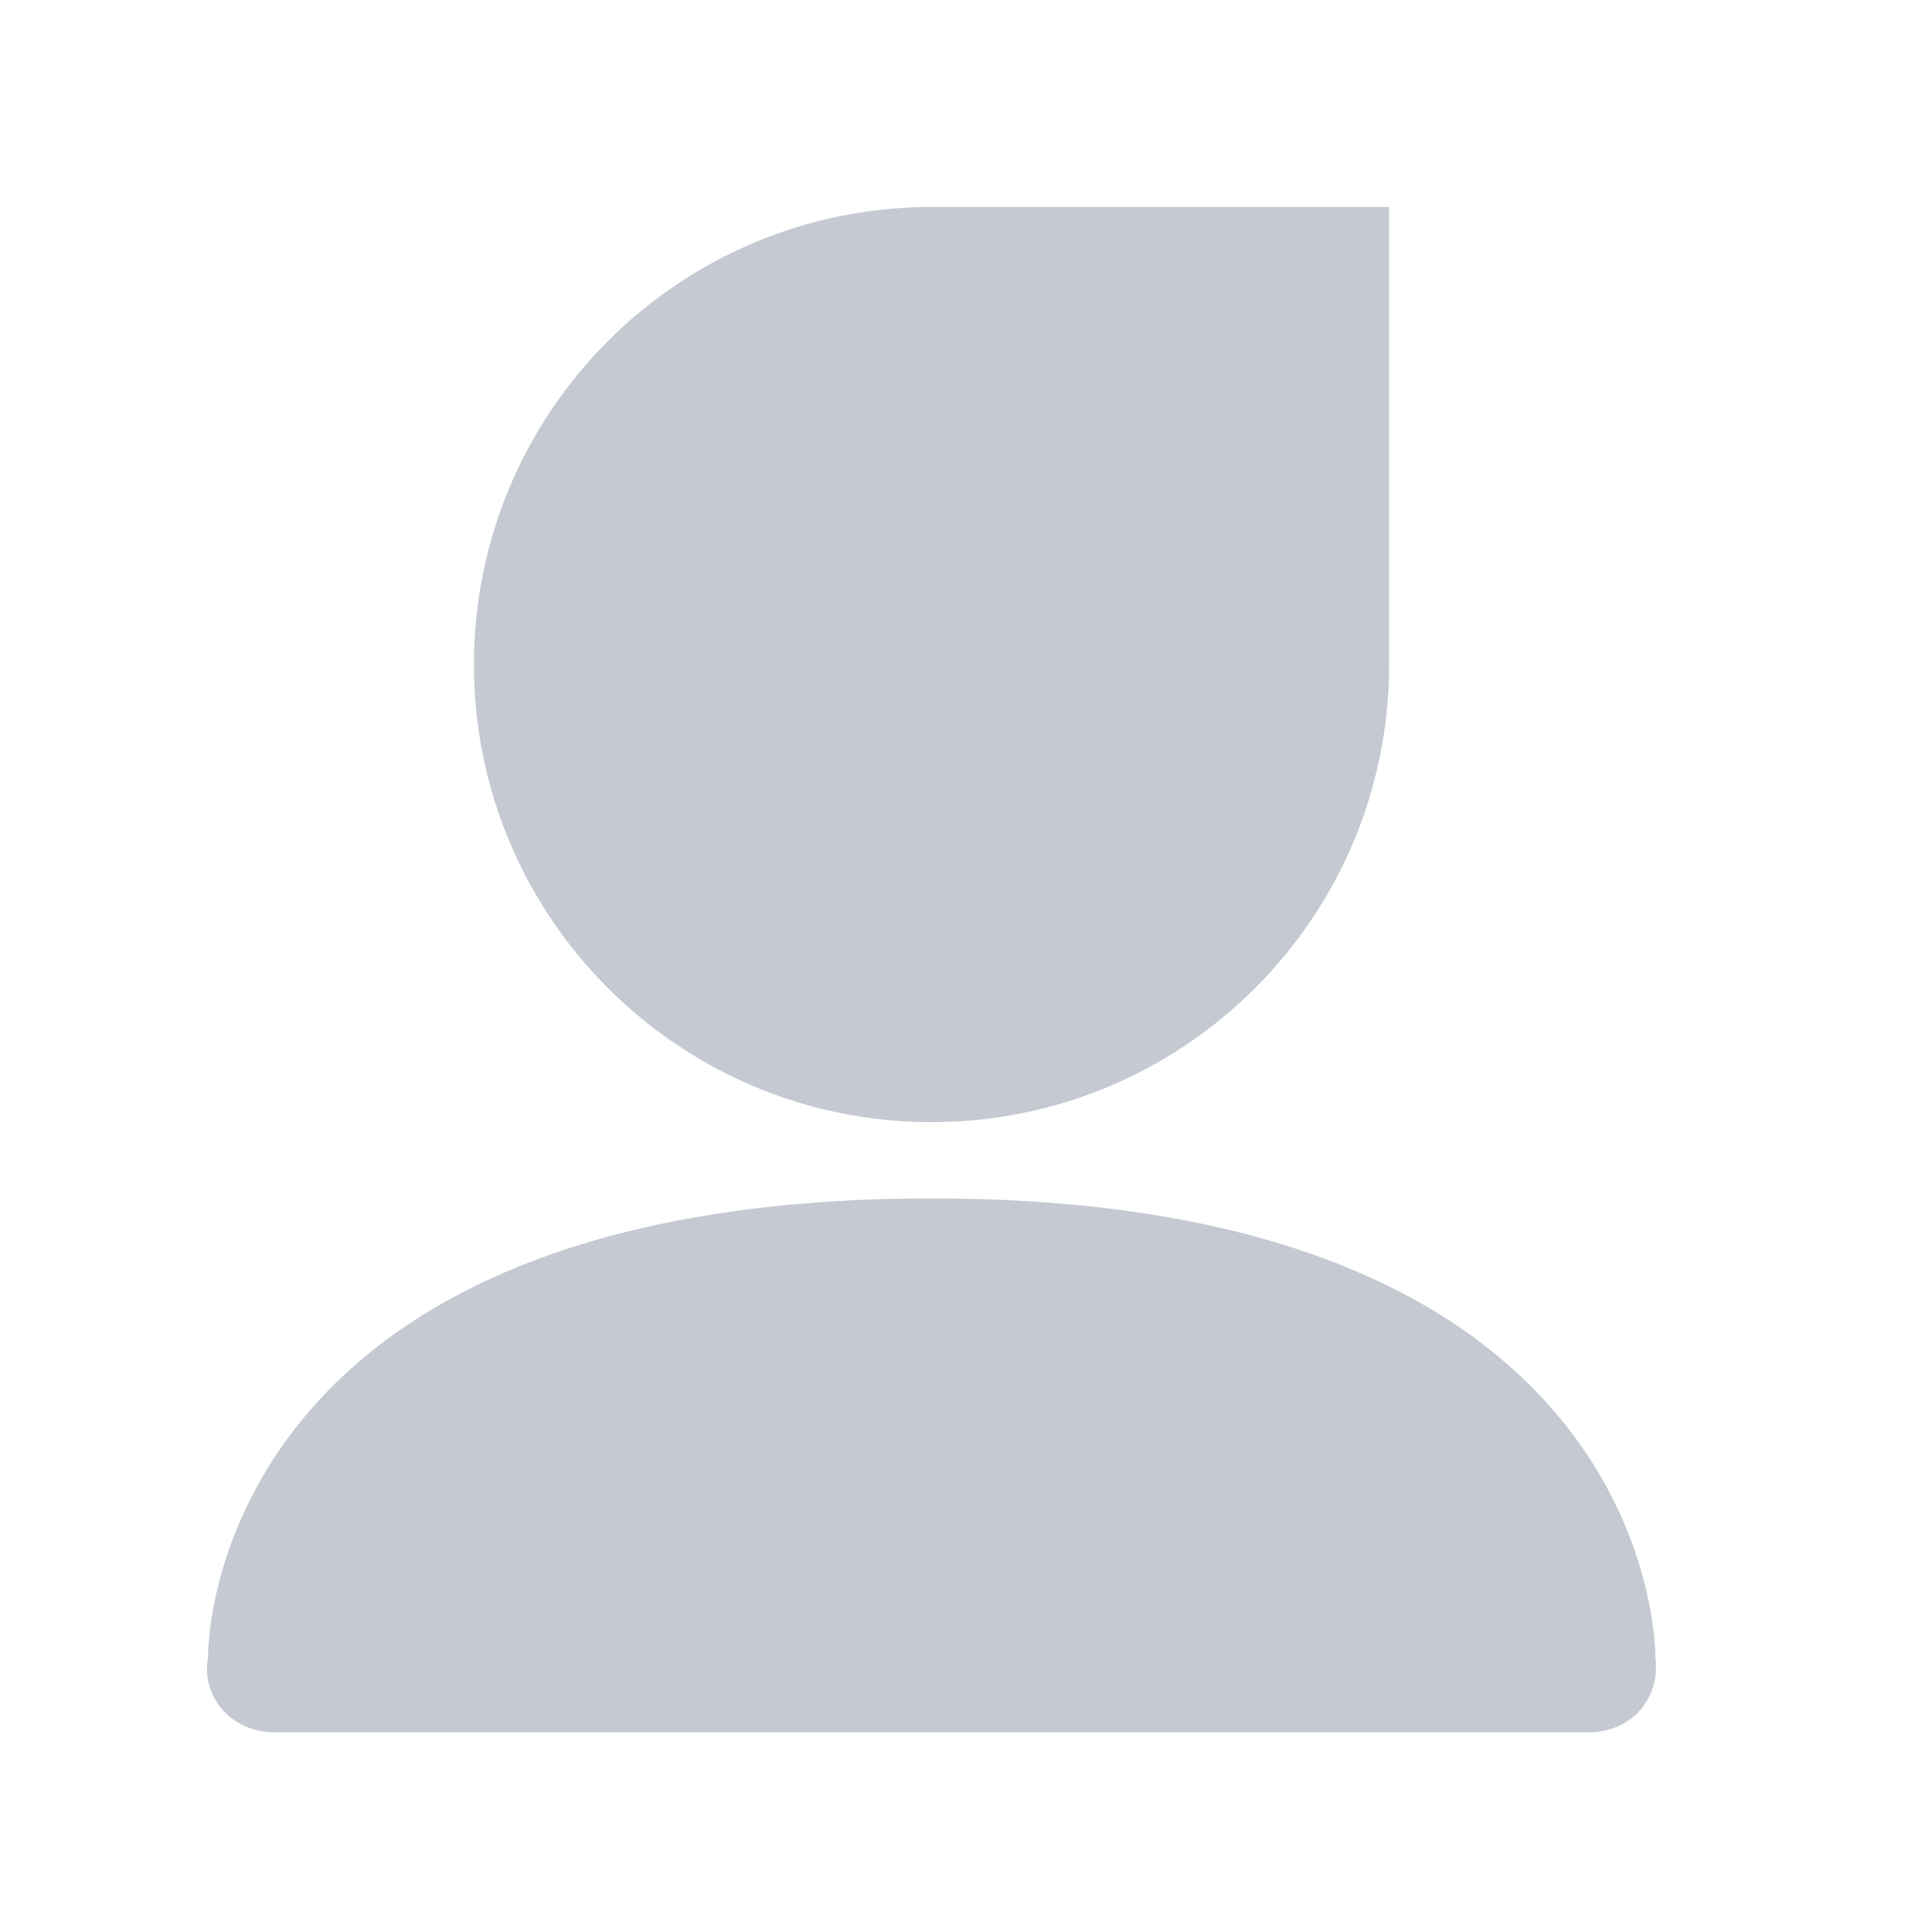 <!--
  - Copyright (c) 2022 NetEase, Inc. All rights reserved.
  - Use of this source code is governed by a MIT license that can be
  - found in the LICENSE file.
  -
  -->

<svg xmlns="http://www.w3.org/2000/svg" fill="none" version="1.1" width="28"
     height="28" viewBox="0 0 28 28">
    <defs>
        <clipPath id="master_svg0_0_87795">
            <rect x="0" y="0" width="28" height="28" rx="0"/>
        </clipPath>
    </defs>
    <g clip-path="url(#master_svg0_0_87795)">
        <g>
            <path d="M13.503,17.368C24.097,17.368,23.99,24.013,23.99,24.013C24.071,24.616,23.641,25.105,23.03,25.105C23.03,25.105,3.975,25.105,3.975,25.105C3.365,25.105,2.911,24.61,3.015,24.013C3.015,24.013,2.909,17.368,13.503,17.368ZM13.5,3C13.5,3,20.132,3,20.132,3C20.132,3,20.132,9.632,20.132,9.632C20.132,13.294,17.163,16.263,13.5,16.263C9.838,16.263,6.869,13.294,6.869,9.632C6.869,5.969,9.838,3,13.5,3Z"
                  fill="#C5C9D2" fill-opacity="1"/>
        </g>
    </g>
</svg>